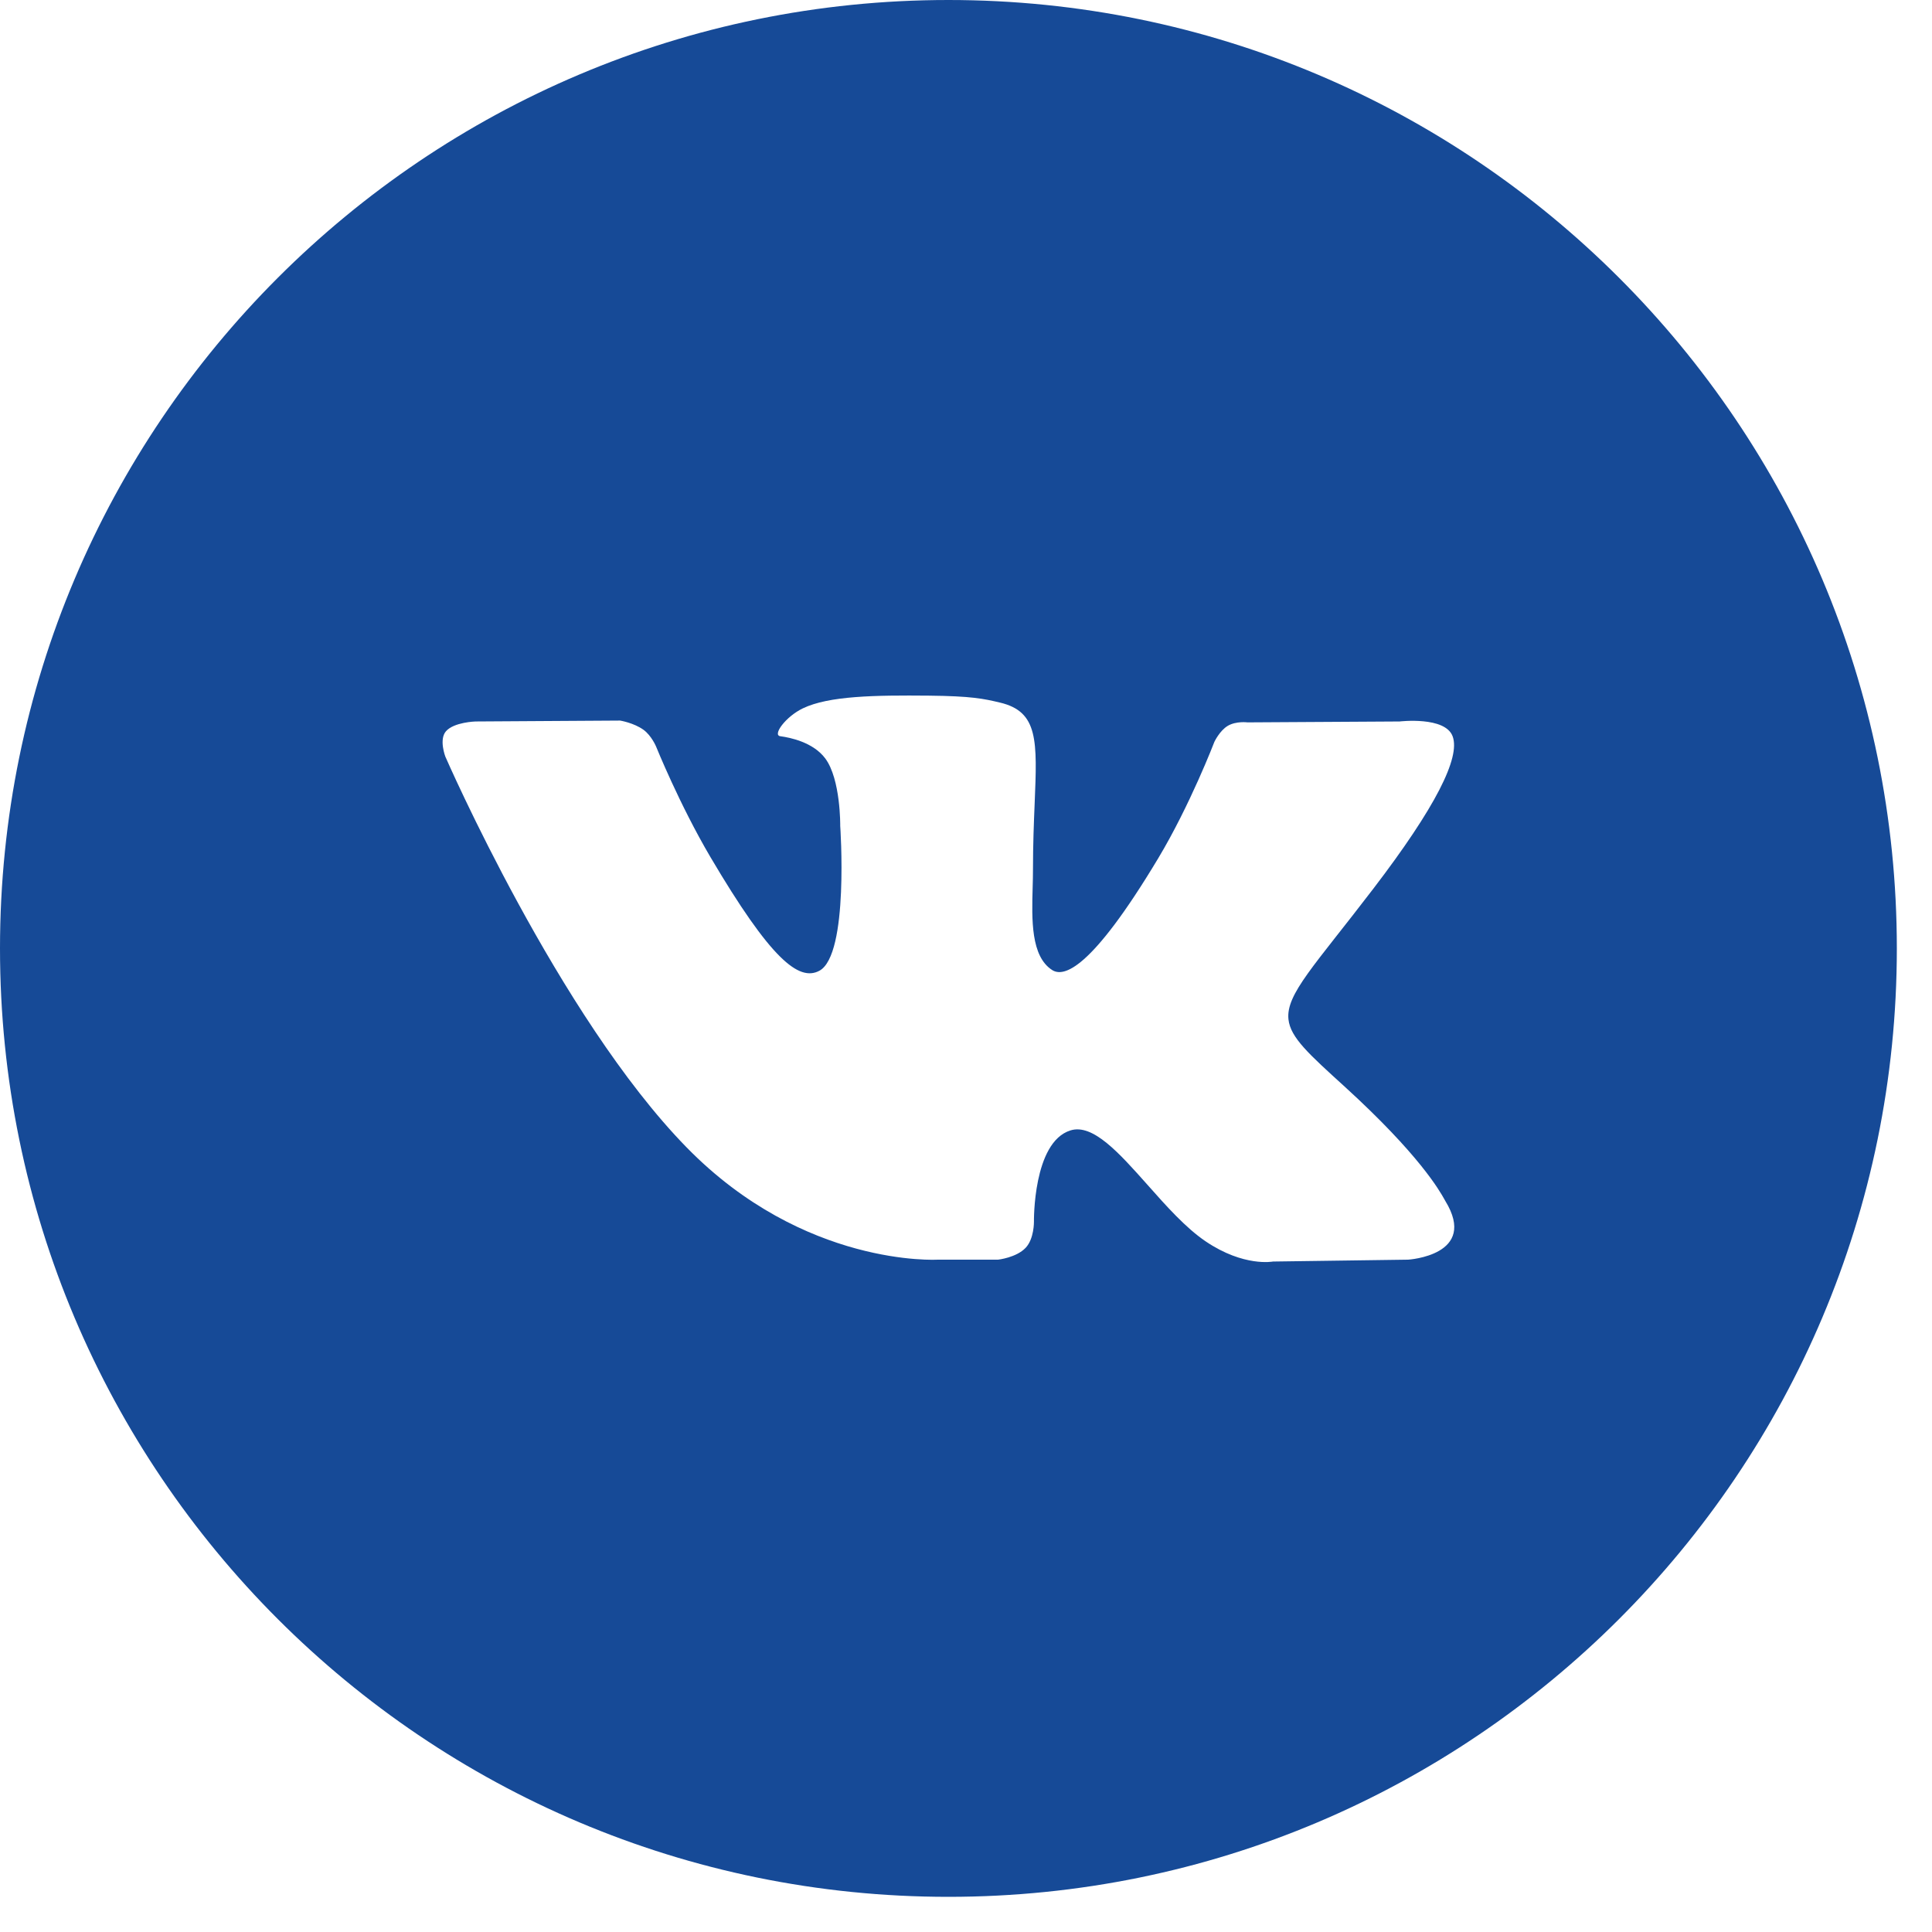 <svg width="30" height="30" viewBox="0 0 30 30" fill="none" xmlns="http://www.w3.org/2000/svg">
<path fill-rule="evenodd" clip-rule="evenodd" d="M14.727 0C6.594 0 0 6.594 0 14.727C0 22.861 6.594 29.454 14.727 29.454C22.861 29.454 29.454 22.861 29.454 14.727C29.454 6.594 22.861 0 14.727 0ZM15.926 19.376C15.781 19.529 15.498 19.56 15.498 19.56H14.559C14.559 19.56 12.487 19.683 10.663 17.818C8.673 15.784 6.915 11.748 6.915 11.748C6.915 11.748 6.814 11.484 6.924 11.356C7.048 11.212 7.385 11.203 7.385 11.203L9.629 11.189C9.629 11.189 9.84 11.223 9.992 11.332C10.117 11.423 10.187 11.591 10.187 11.591C10.187 11.591 10.55 12.491 11.03 13.306C11.968 14.896 12.404 15.244 12.723 15.074C13.187 14.825 13.047 12.825 13.047 12.825C13.047 12.825 13.056 12.1 12.814 11.776C12.626 11.526 12.273 11.453 12.117 11.432C11.99 11.416 12.198 11.128 12.467 10.999C12.871 10.805 13.584 10.794 14.427 10.802C15.084 10.809 15.273 10.849 15.529 10.91C16.125 11.051 16.106 11.503 16.066 12.479C16.054 12.771 16.04 13.109 16.04 13.5C16.04 13.588 16.038 13.682 16.035 13.778C16.021 14.278 16.005 14.851 16.34 15.064C16.513 15.172 16.933 15.08 17.985 13.327C18.483 12.496 18.857 11.519 18.857 11.519C18.857 11.519 18.939 11.345 19.066 11.27C19.196 11.194 19.371 11.217 19.371 11.217L21.733 11.203C21.733 11.203 22.443 11.119 22.557 11.435C22.678 11.764 22.292 12.535 21.327 13.797C20.412 14.995 19.966 15.437 20.007 15.827C20.037 16.112 20.326 16.369 20.882 16.875C22.042 17.933 22.353 18.489 22.428 18.622C22.434 18.634 22.439 18.642 22.442 18.647C22.962 19.494 21.865 19.56 21.865 19.56L19.767 19.589C19.767 19.589 19.316 19.677 18.723 19.277C18.412 19.067 18.109 18.726 17.82 18.4C17.378 17.903 16.97 17.444 16.622 17.553C16.037 17.735 16.055 18.971 16.055 18.971C16.055 18.971 16.059 19.236 15.926 19.376Z" fill="#164A97"/>
</svg>
